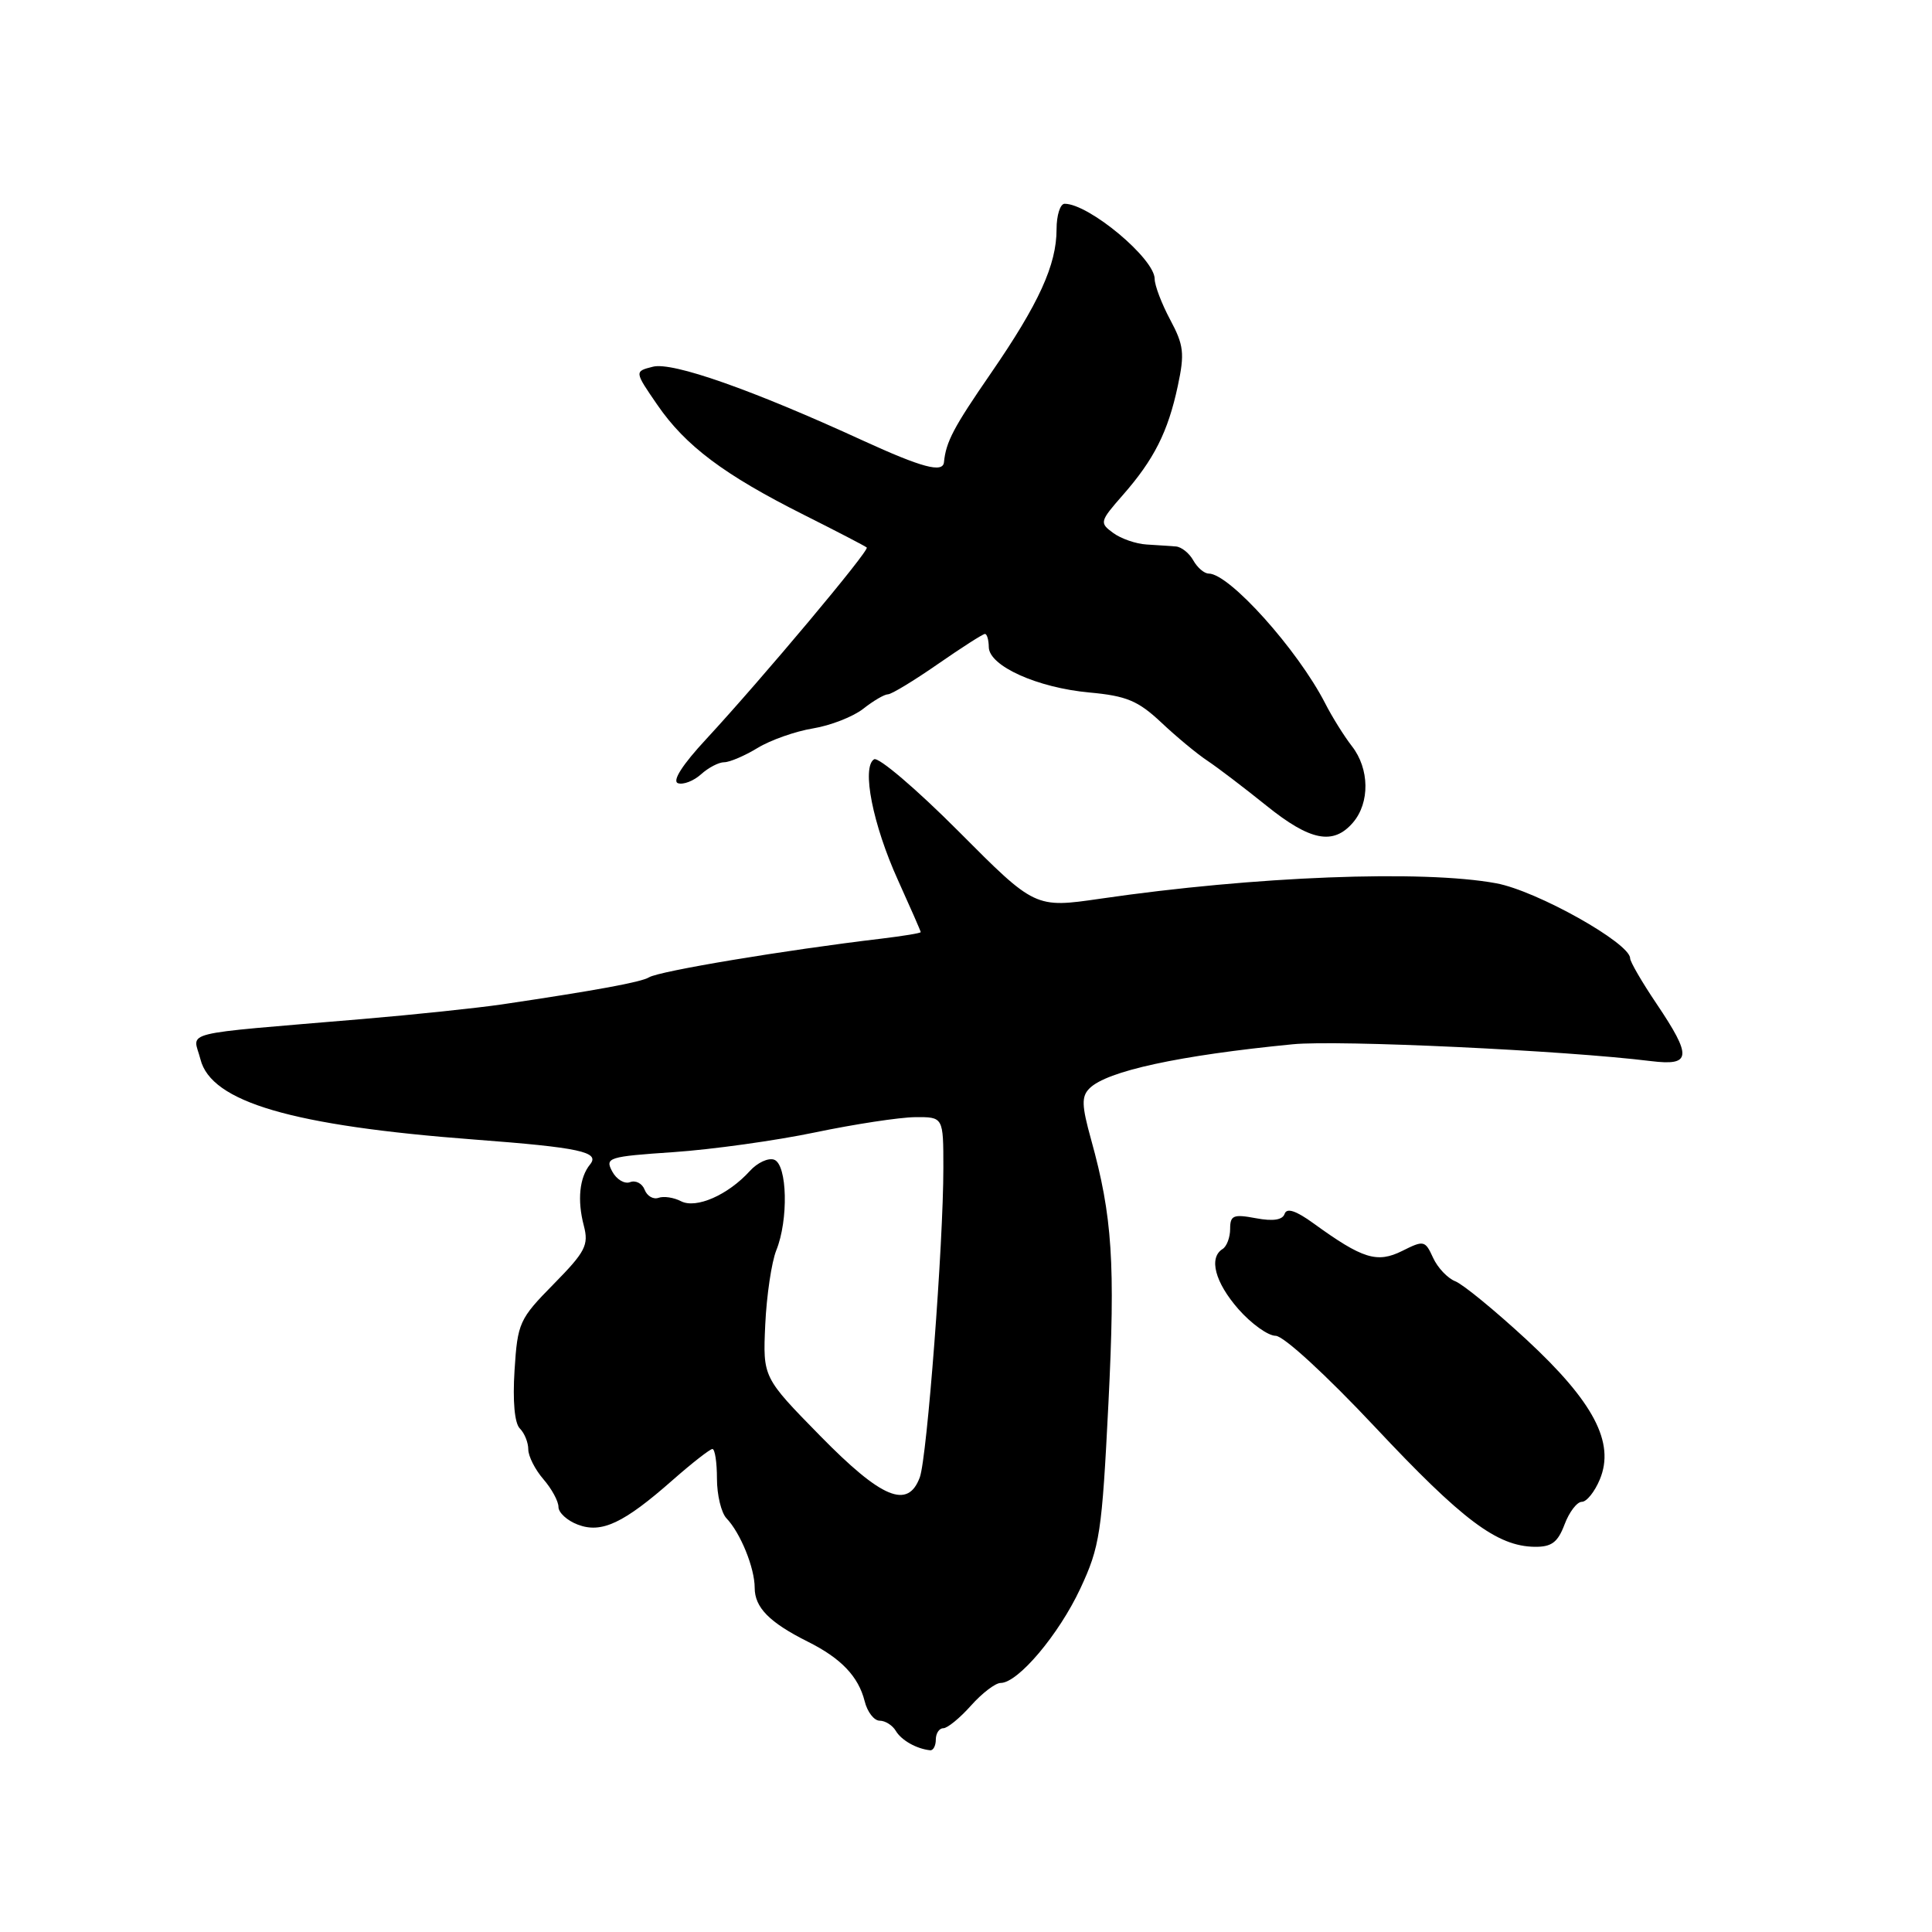 <?xml version="1.0" encoding="UTF-8" standalone="no"?>
<!DOCTYPE svg PUBLIC "-//W3C//DTD SVG 1.1//EN" "http://www.w3.org/Graphics/SVG/1.1/DTD/svg11.dtd" >
<svg xmlns="http://www.w3.org/2000/svg" xmlns:xlink="http://www.w3.org/1999/xlink" version="1.1" viewBox="0 0 256 256">
 <g >
 <path fill="currentColor"
d=" M 124.00 230.50 C 124.00 229.68 124.45 229.00 124.99 229.00 C 125.54 229.00 127.19 227.65 128.66 226.00 C 130.13 224.35 131.90 223.00 132.59 223.00 C 134.89 223.00 140.29 216.60 143.14 210.51 C 145.74 204.94 146.01 203.16 146.87 186.00 C 147.80 167.34 147.40 161.18 144.58 151.01 C 143.32 146.48 143.28 145.29 144.37 144.21 C 146.66 141.92 156.24 139.84 171.31 138.37 C 177.35 137.78 207.36 139.19 218.75 140.60 C 224.12 141.26 224.24 140.05 219.50 133.00 C 217.57 130.14 216.00 127.43 216.00 126.98 C 216.00 124.97 203.62 118.03 198.26 117.04 C 188.51 115.24 166.27 116.10 145.82 119.08 C 137.15 120.34 137.15 120.34 127.01 110.15 C 121.43 104.55 116.39 100.26 115.82 100.61 C 114.14 101.65 115.65 109.27 118.98 116.61 C 120.64 120.28 122.00 123.38 122.00 123.51 C 122.00 123.65 119.64 124.03 116.75 124.38 C 104.02 125.89 87.35 128.67 86.00 129.50 C 84.96 130.14 79.02 131.23 66.50 133.09 C 63.20 133.57 54.88 134.45 48.00 135.03 C 23.15 137.14 25.59 136.53 26.56 140.36 C 27.98 146.03 38.70 149.17 62.90 151.00 C 76.80 152.05 79.54 152.64 78.19 154.29 C 76.78 156.01 76.47 159.03 77.36 162.41 C 78.03 164.98 77.58 165.86 73.36 170.15 C 68.81 174.77 68.58 175.27 68.18 181.57 C 67.92 185.65 68.18 188.58 68.88 189.28 C 69.50 189.90 70.00 191.14 70.00 192.05 C 70.00 192.95 70.90 194.73 72.00 196.00 C 73.10 197.27 74.00 198.92 74.00 199.68 C 74.00 200.43 75.15 201.49 76.56 202.02 C 79.71 203.22 82.64 201.84 89.15 196.10 C 91.71 193.85 94.08 192.00 94.40 192.00 C 94.73 192.00 95.00 193.77 95.00 195.93 C 95.00 198.09 95.57 200.45 96.26 201.18 C 98.12 203.12 100.00 207.76 100.00 210.39 C 100.00 213.00 101.95 214.98 107.00 217.51 C 111.44 219.72 113.74 222.13 114.57 225.41 C 114.92 226.84 115.82 228.00 116.56 228.00 C 117.30 228.00 118.26 228.61 118.70 229.35 C 119.44 230.60 121.44 231.73 123.25 231.92 C 123.66 231.96 124.00 231.32 124.00 230.50 Z  M 207.31 202.00 C 207.93 200.35 208.96 199.00 209.60 199.00 C 210.24 199.00 211.31 197.66 211.99 196.02 C 214.01 191.15 211.16 185.74 202.26 177.50 C 198.09 173.65 193.86 170.18 192.84 169.78 C 191.82 169.38 190.49 167.98 189.89 166.66 C 188.84 164.36 188.66 164.32 185.81 165.75 C 182.47 167.41 180.56 166.82 174.06 162.11 C 171.73 160.42 170.50 160.01 170.22 160.84 C 169.95 161.65 168.69 161.85 166.41 161.42 C 163.43 160.86 163.00 161.04 163.00 162.83 C 163.00 163.96 162.55 165.16 162.00 165.50 C 160.13 166.66 160.99 169.92 164.10 173.47 C 165.81 175.41 168.03 177.00 169.03 177.00 C 170.07 177.00 175.72 182.19 182.18 189.07 C 193.78 201.44 198.36 204.88 203.34 204.96 C 205.59 204.99 206.41 204.38 207.31 202.00 Z  M 179.28 108.99 C 181.53 106.36 181.47 101.87 179.14 98.88 C 178.12 97.57 176.51 95.00 175.58 93.17 C 171.93 86.07 162.89 76.00 160.16 76.00 C 159.57 76.00 158.66 75.22 158.12 74.26 C 157.59 73.30 156.55 72.47 155.82 72.41 C 155.10 72.35 153.35 72.24 151.94 72.15 C 150.53 72.07 148.53 71.38 147.49 70.61 C 145.67 69.28 145.72 69.09 148.78 65.60 C 152.91 60.89 154.76 57.24 156.06 51.16 C 156.99 46.83 156.86 45.74 155.06 42.37 C 153.93 40.26 153.00 37.82 153.00 36.96 C 153.00 34.27 144.29 27.00 141.07 27.00 C 140.48 27.00 140.00 28.52 140.00 30.38 C 140.00 35.09 137.67 40.21 131.27 49.50 C 126.35 56.64 125.35 58.53 125.08 61.25 C 124.93 62.70 122.17 61.96 114.37 58.39 C 99.69 51.65 89.12 47.93 86.52 48.59 C 84.05 49.21 84.05 49.21 87.11 53.66 C 90.83 59.07 95.94 62.91 106.50 68.21 C 110.90 70.42 114.66 72.37 114.85 72.55 C 115.25 72.91 101.02 89.88 93.58 97.93 C 90.41 101.34 89.03 103.51 89.84 103.78 C 90.54 104.01 91.91 103.48 92.89 102.60 C 93.86 101.72 95.24 101.00 95.96 101.00 C 96.68 101.00 98.67 100.15 100.38 99.11 C 102.10 98.06 105.40 96.90 107.72 96.52 C 110.04 96.14 113.04 94.97 114.38 93.92 C 115.72 92.86 117.19 92.00 117.66 92.00 C 118.12 92.00 121.09 90.20 124.26 88.00 C 127.43 85.80 130.24 84.00 130.51 84.00 C 130.78 84.00 131.01 84.79 131.02 85.75 C 131.06 88.25 137.46 91.13 144.36 91.76 C 149.26 92.21 150.80 92.85 153.86 95.72 C 155.86 97.61 158.62 99.90 160.00 100.81 C 161.38 101.73 164.88 104.40 167.79 106.74 C 173.62 111.44 176.67 112.03 179.28 108.99 Z  M 108.68 190.26 C 101.08 182.51 101.08 182.51 101.40 175.51 C 101.58 171.65 102.24 167.23 102.86 165.68 C 104.49 161.66 104.33 154.34 102.59 153.67 C 101.82 153.38 100.36 154.05 99.35 155.17 C 96.47 158.34 92.25 160.20 90.24 159.17 C 89.28 158.67 87.94 158.47 87.25 158.72 C 86.56 158.96 85.74 158.48 85.42 157.65 C 85.10 156.81 84.23 156.36 83.49 156.64 C 82.76 156.92 81.69 156.29 81.12 155.22 C 80.14 153.39 80.59 153.25 89.29 152.66 C 94.36 152.31 102.78 151.14 108.00 150.05 C 113.22 148.96 119.19 148.05 121.25 148.03 C 125.00 148.00 125.00 148.00 125.00 154.75 C 125.01 164.71 122.84 193.15 121.88 195.75 C 120.30 200.02 116.84 198.58 108.68 190.26 Z "/>
</g>
</svg>